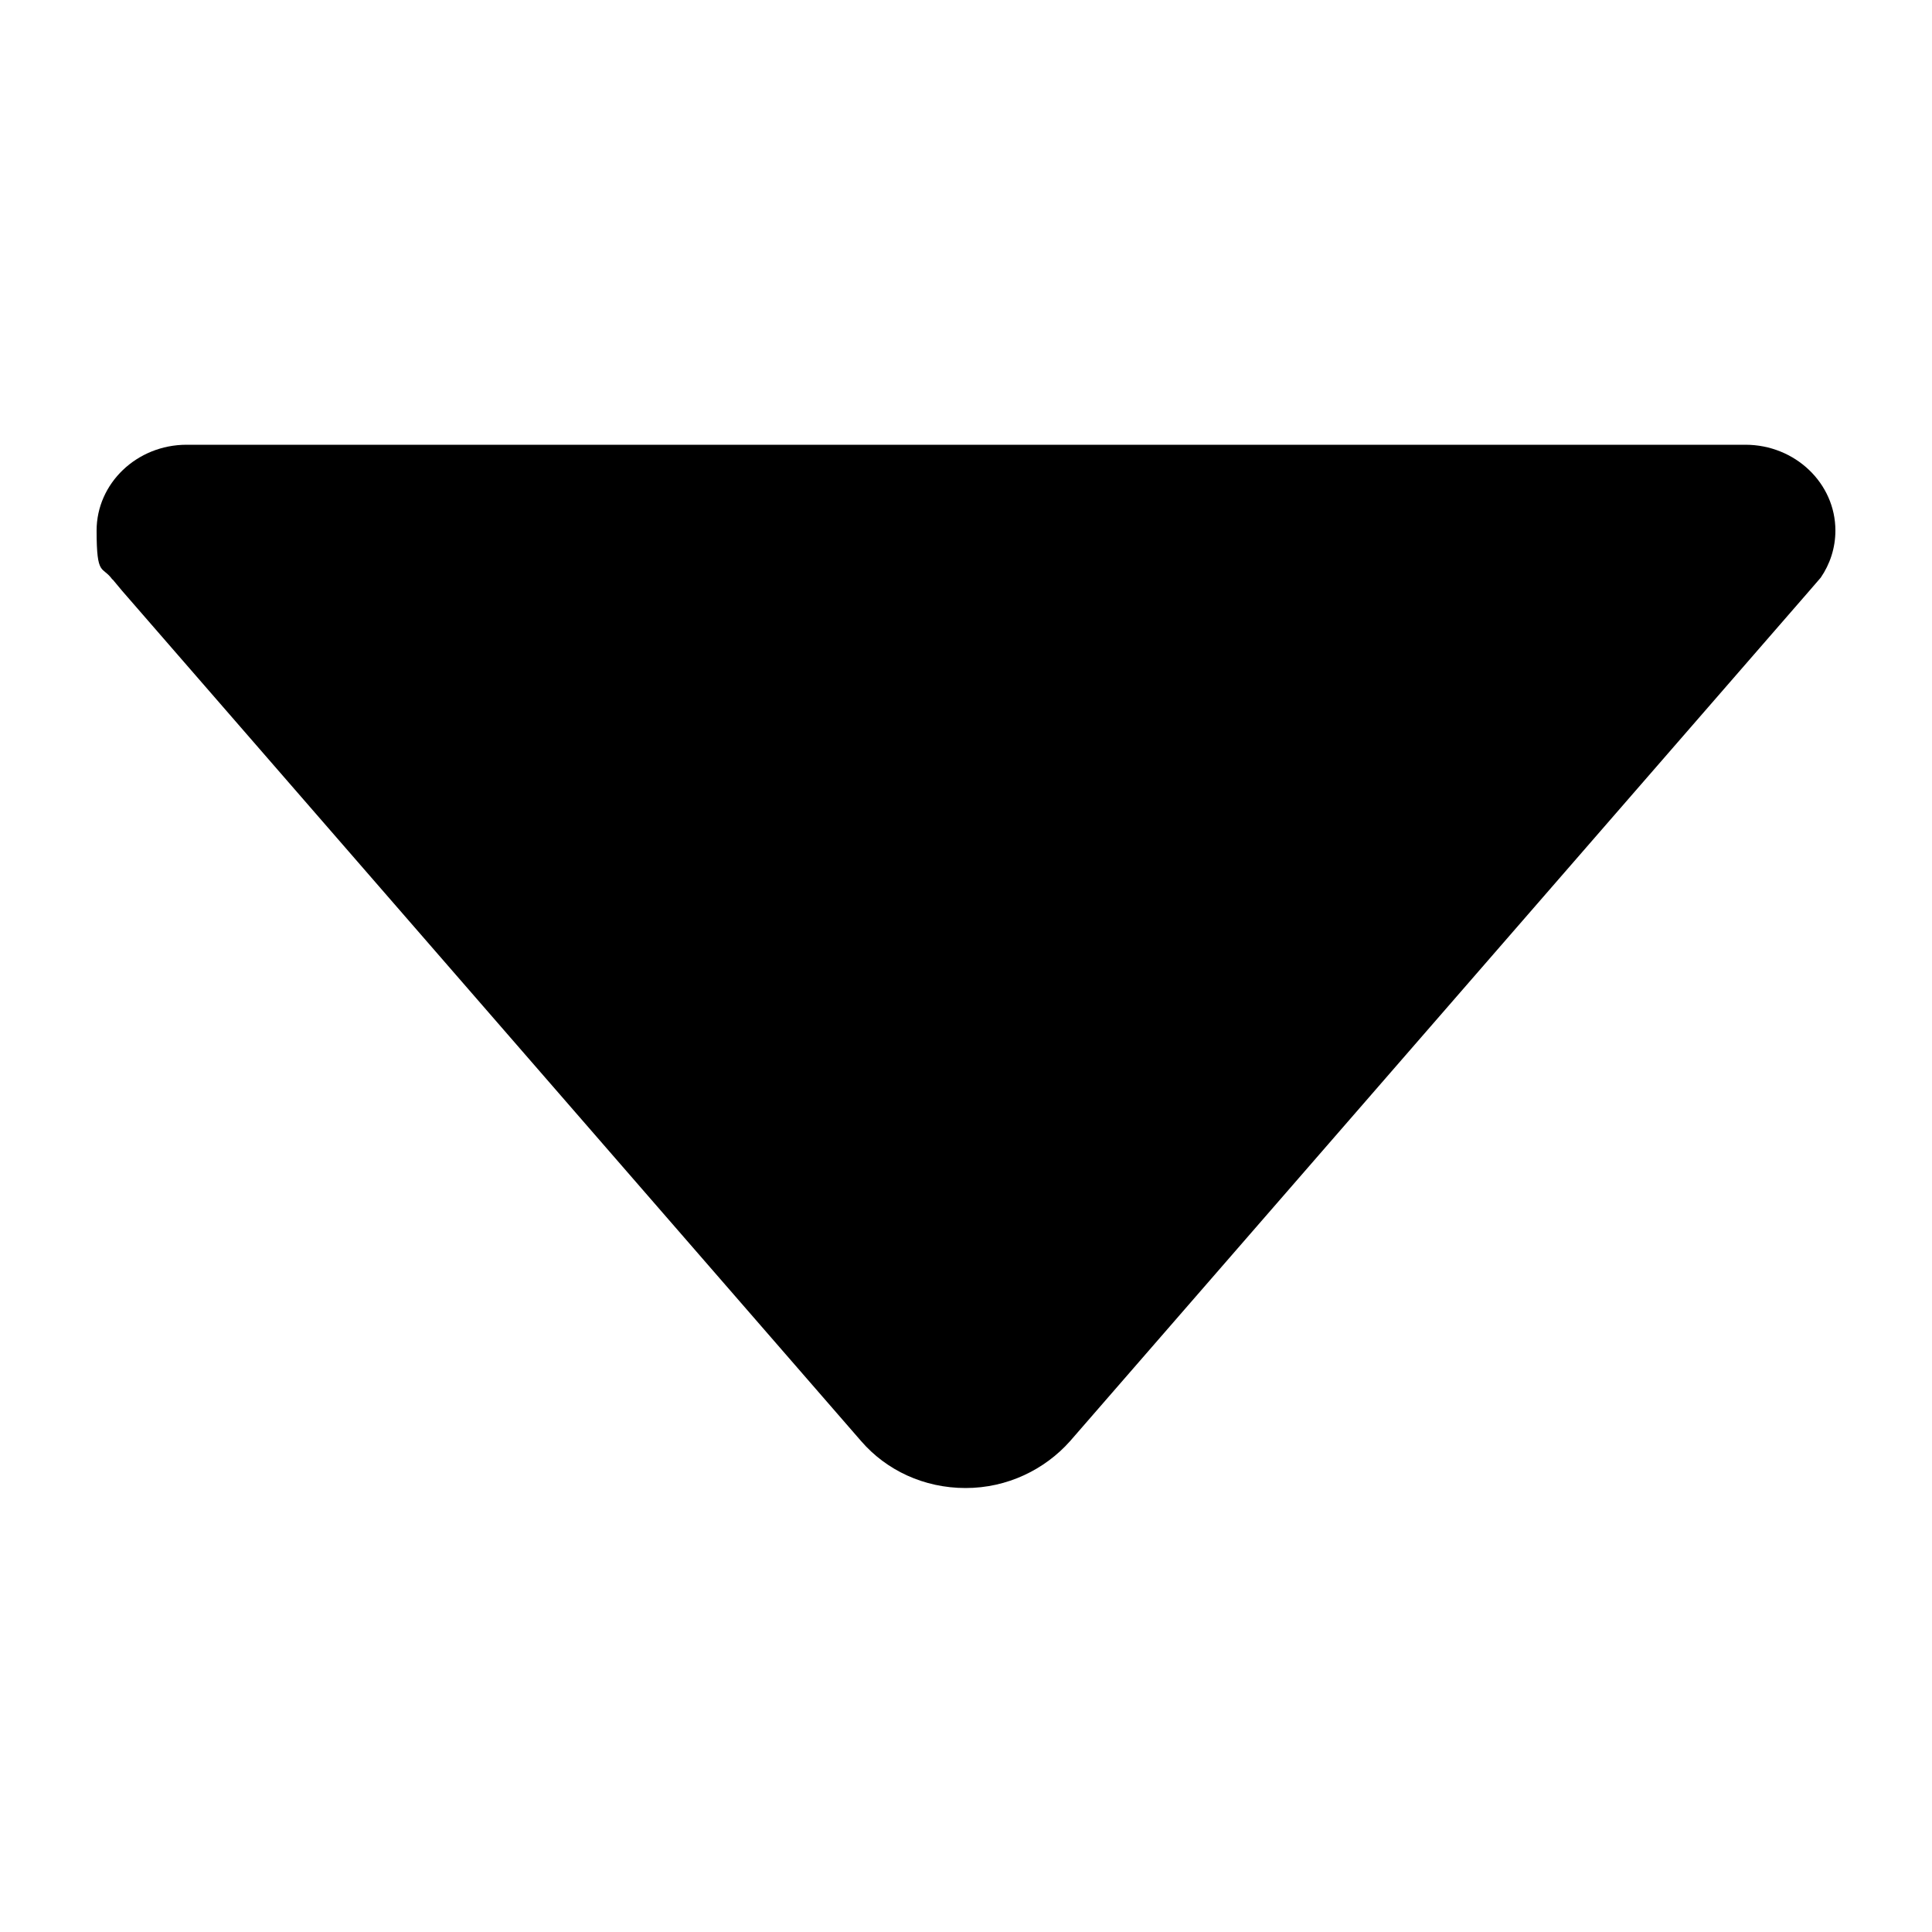 <?xml version="1.0" encoding="UTF-8"?>
<svg id="Layer_1" xmlns="http://www.w3.org/2000/svg" version="1.1" viewBox="0 0 500 500">
  <!-- Generator: Adobe Illustrator 29.1.0, SVG Export Plug-In . SVG Version: 2.1.0 Build 142)  -->
  <path d="M29.1,149.9l2.5,3,191.3,220.1c6.5,7.5,16.2,12.1,27,12.1s20.5-4.8,27-12.1l191.1-219.8,3.2-3.7c2.4-3.5,3.8-7.7,3.8-12.2,0-12.2-10.4-22.2-23.3-22.2H48.3c-12.9,0-23.3,10-23.3,22.2s1.5,9,4.1,12.7"/>
</svg>